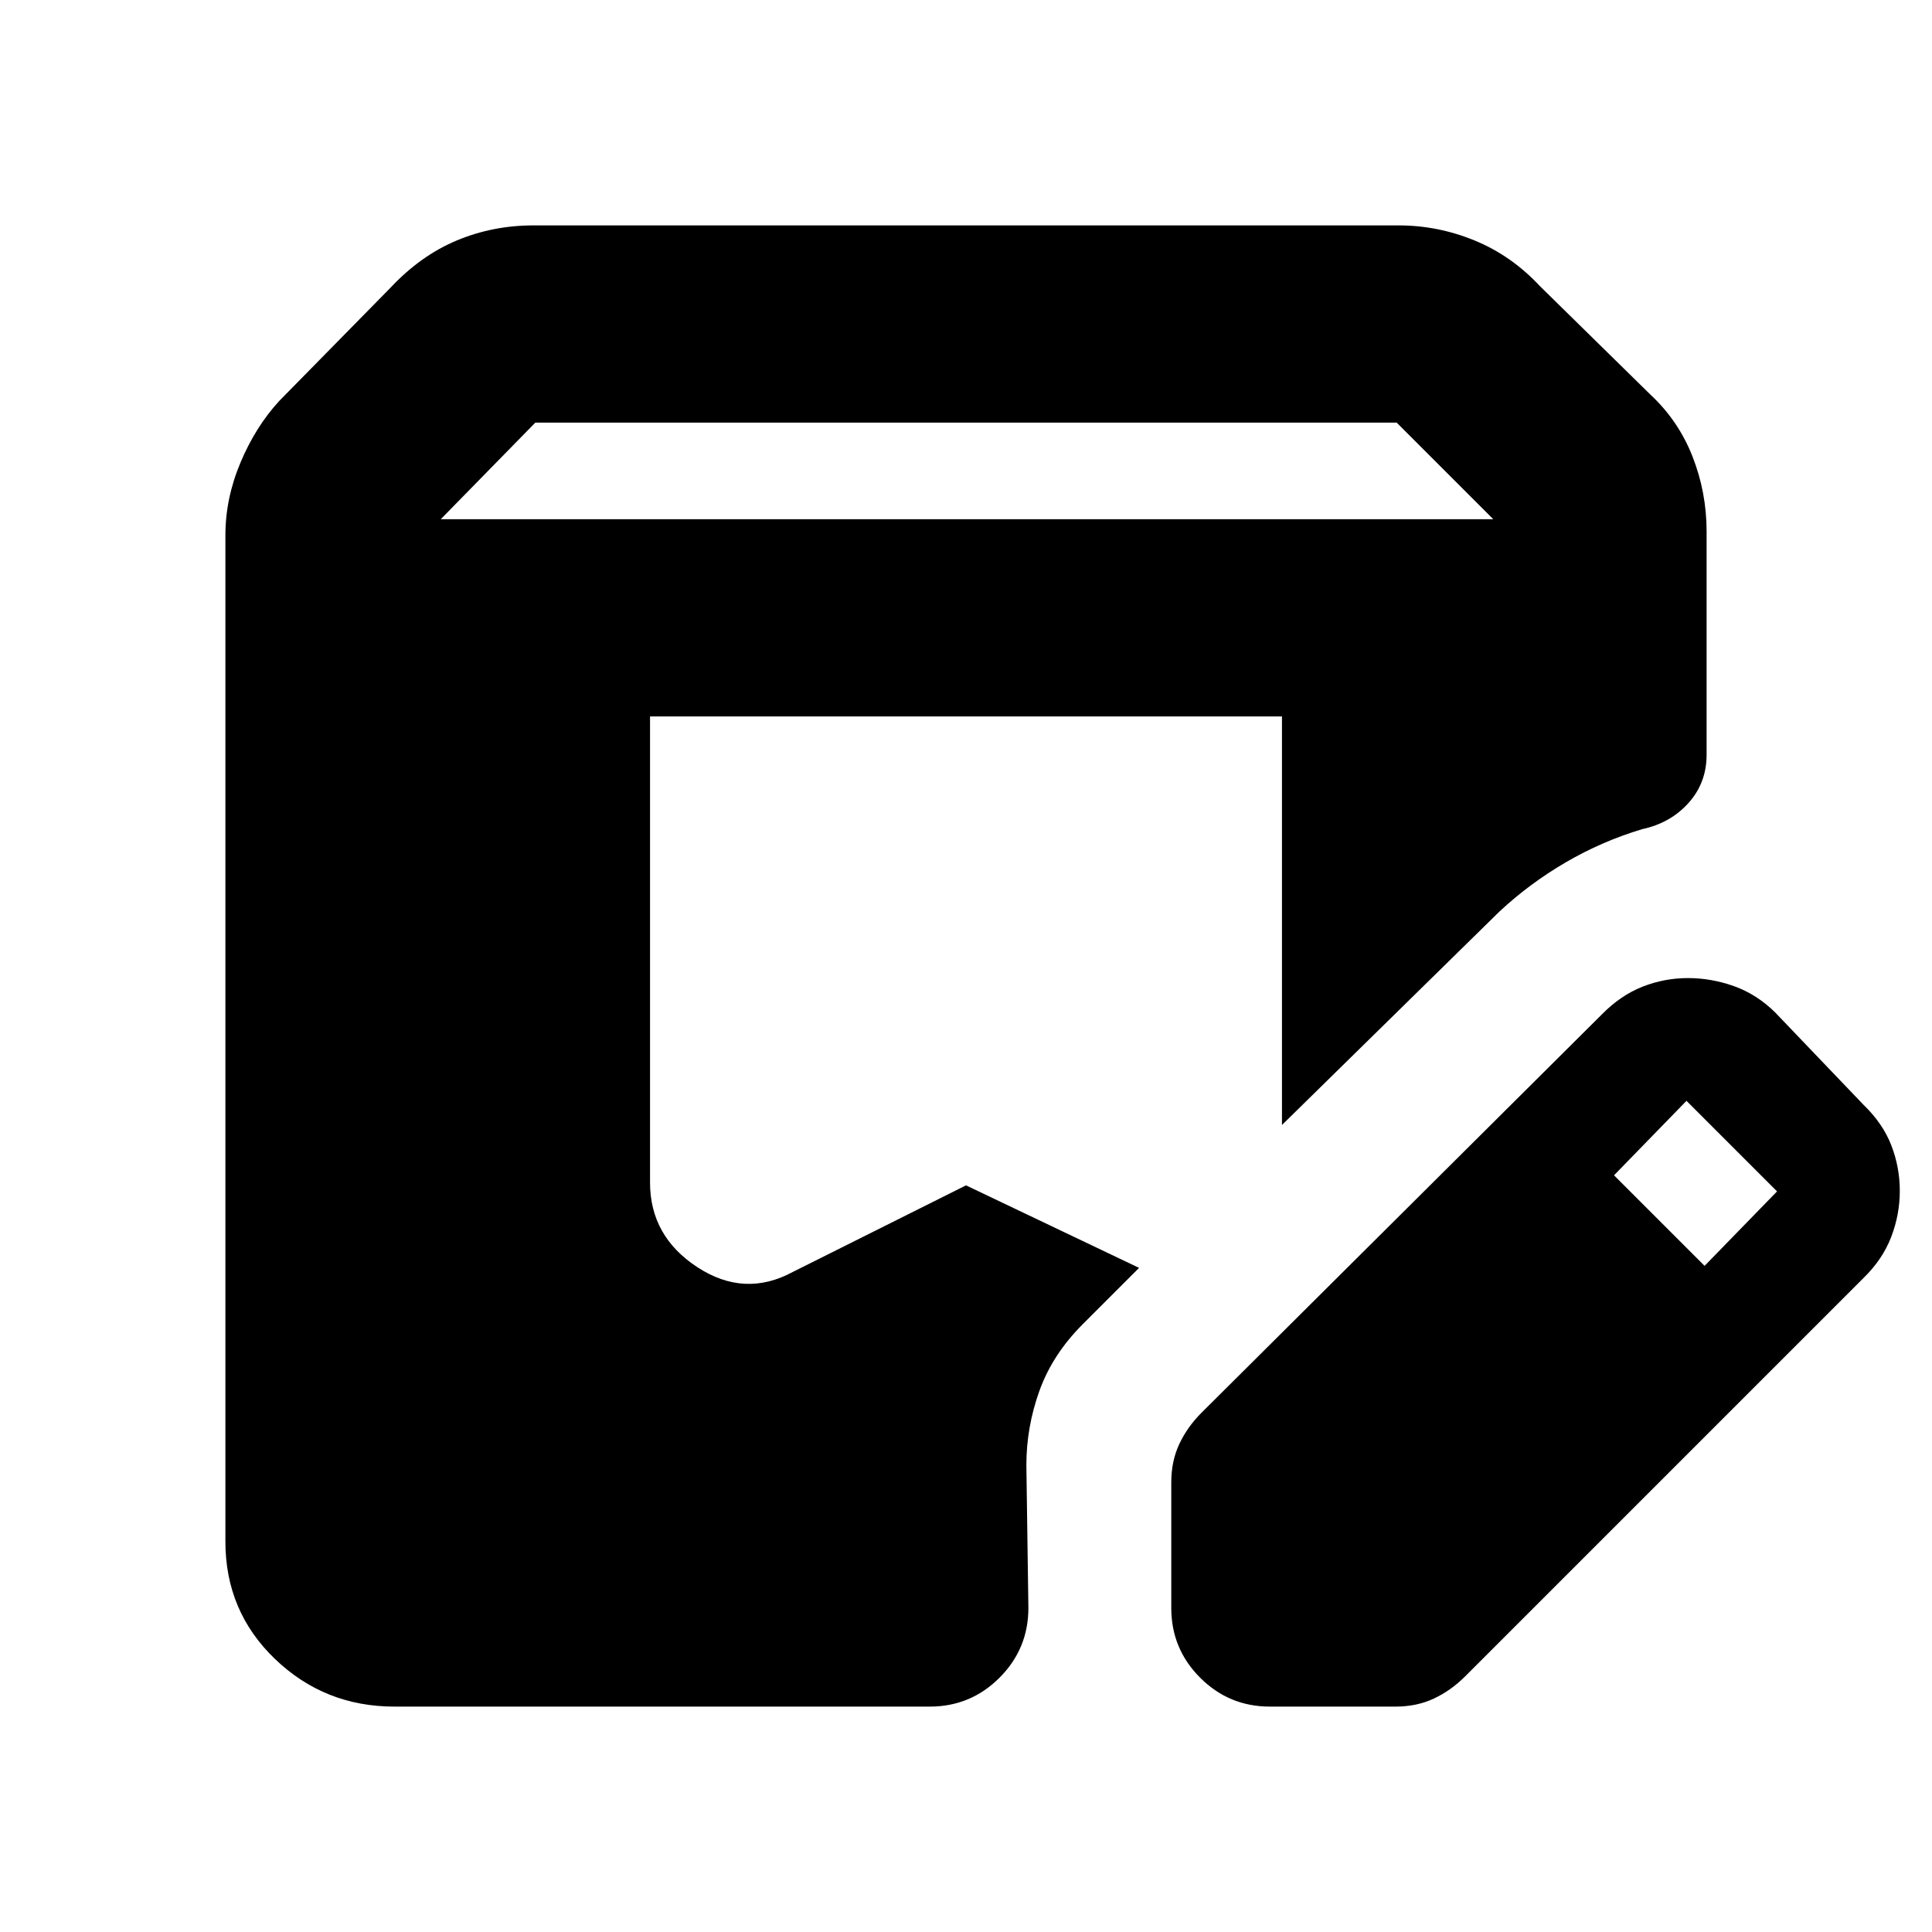 <svg xmlns="http://www.w3.org/2000/svg" height="20" viewBox="0 -960 960 960" width="20"><path d="M196-112q-34.7 0-59.35-23.65T112-194v-500q0-18.35 7.5-36.17 7.5-17.83 19.26-30.61L194-817q15-16 32.94-23.5Q244.88-848 265-848h430q19.47 0 37.74 7.5Q751-833 765-818l55 54q14 13 21 30.84 7 17.85 7 37.22V-585q0 14-9 24t-23 13q-20 6-38 16.5T745-507L637-401v-203H323v231.58q0 26.71 23.5 42.07 23.5 15.35 47.53 2.33L480-371l86 41-28 28q-15 15-21.5 33.04Q510-250.91 510-232l1 71q0 20.3-14.35 34.65Q482.3-112 462-112H196Zm386-49v-62.43q0-10.57 4-19.07t11-15.5l199-198q9.26-9.41 20.13-13.71Q827-474 838.76-474q11.55 0 22.81 4 11.26 4 20.43 13l44 46q9.59 9.26 13.79 20.13Q944-380 944-368.24t-4.29 22.92Q935.41-334.17 926-325L728-127q-7 7-15.5 11t-19.07 4H631q-20.3 0-34.65-14.35Q582-140.7 582-161Zm265-170 36-37-45-45-36 37 45 45ZM219-702h523l-48-48H266l-47 48Z"/></svg>